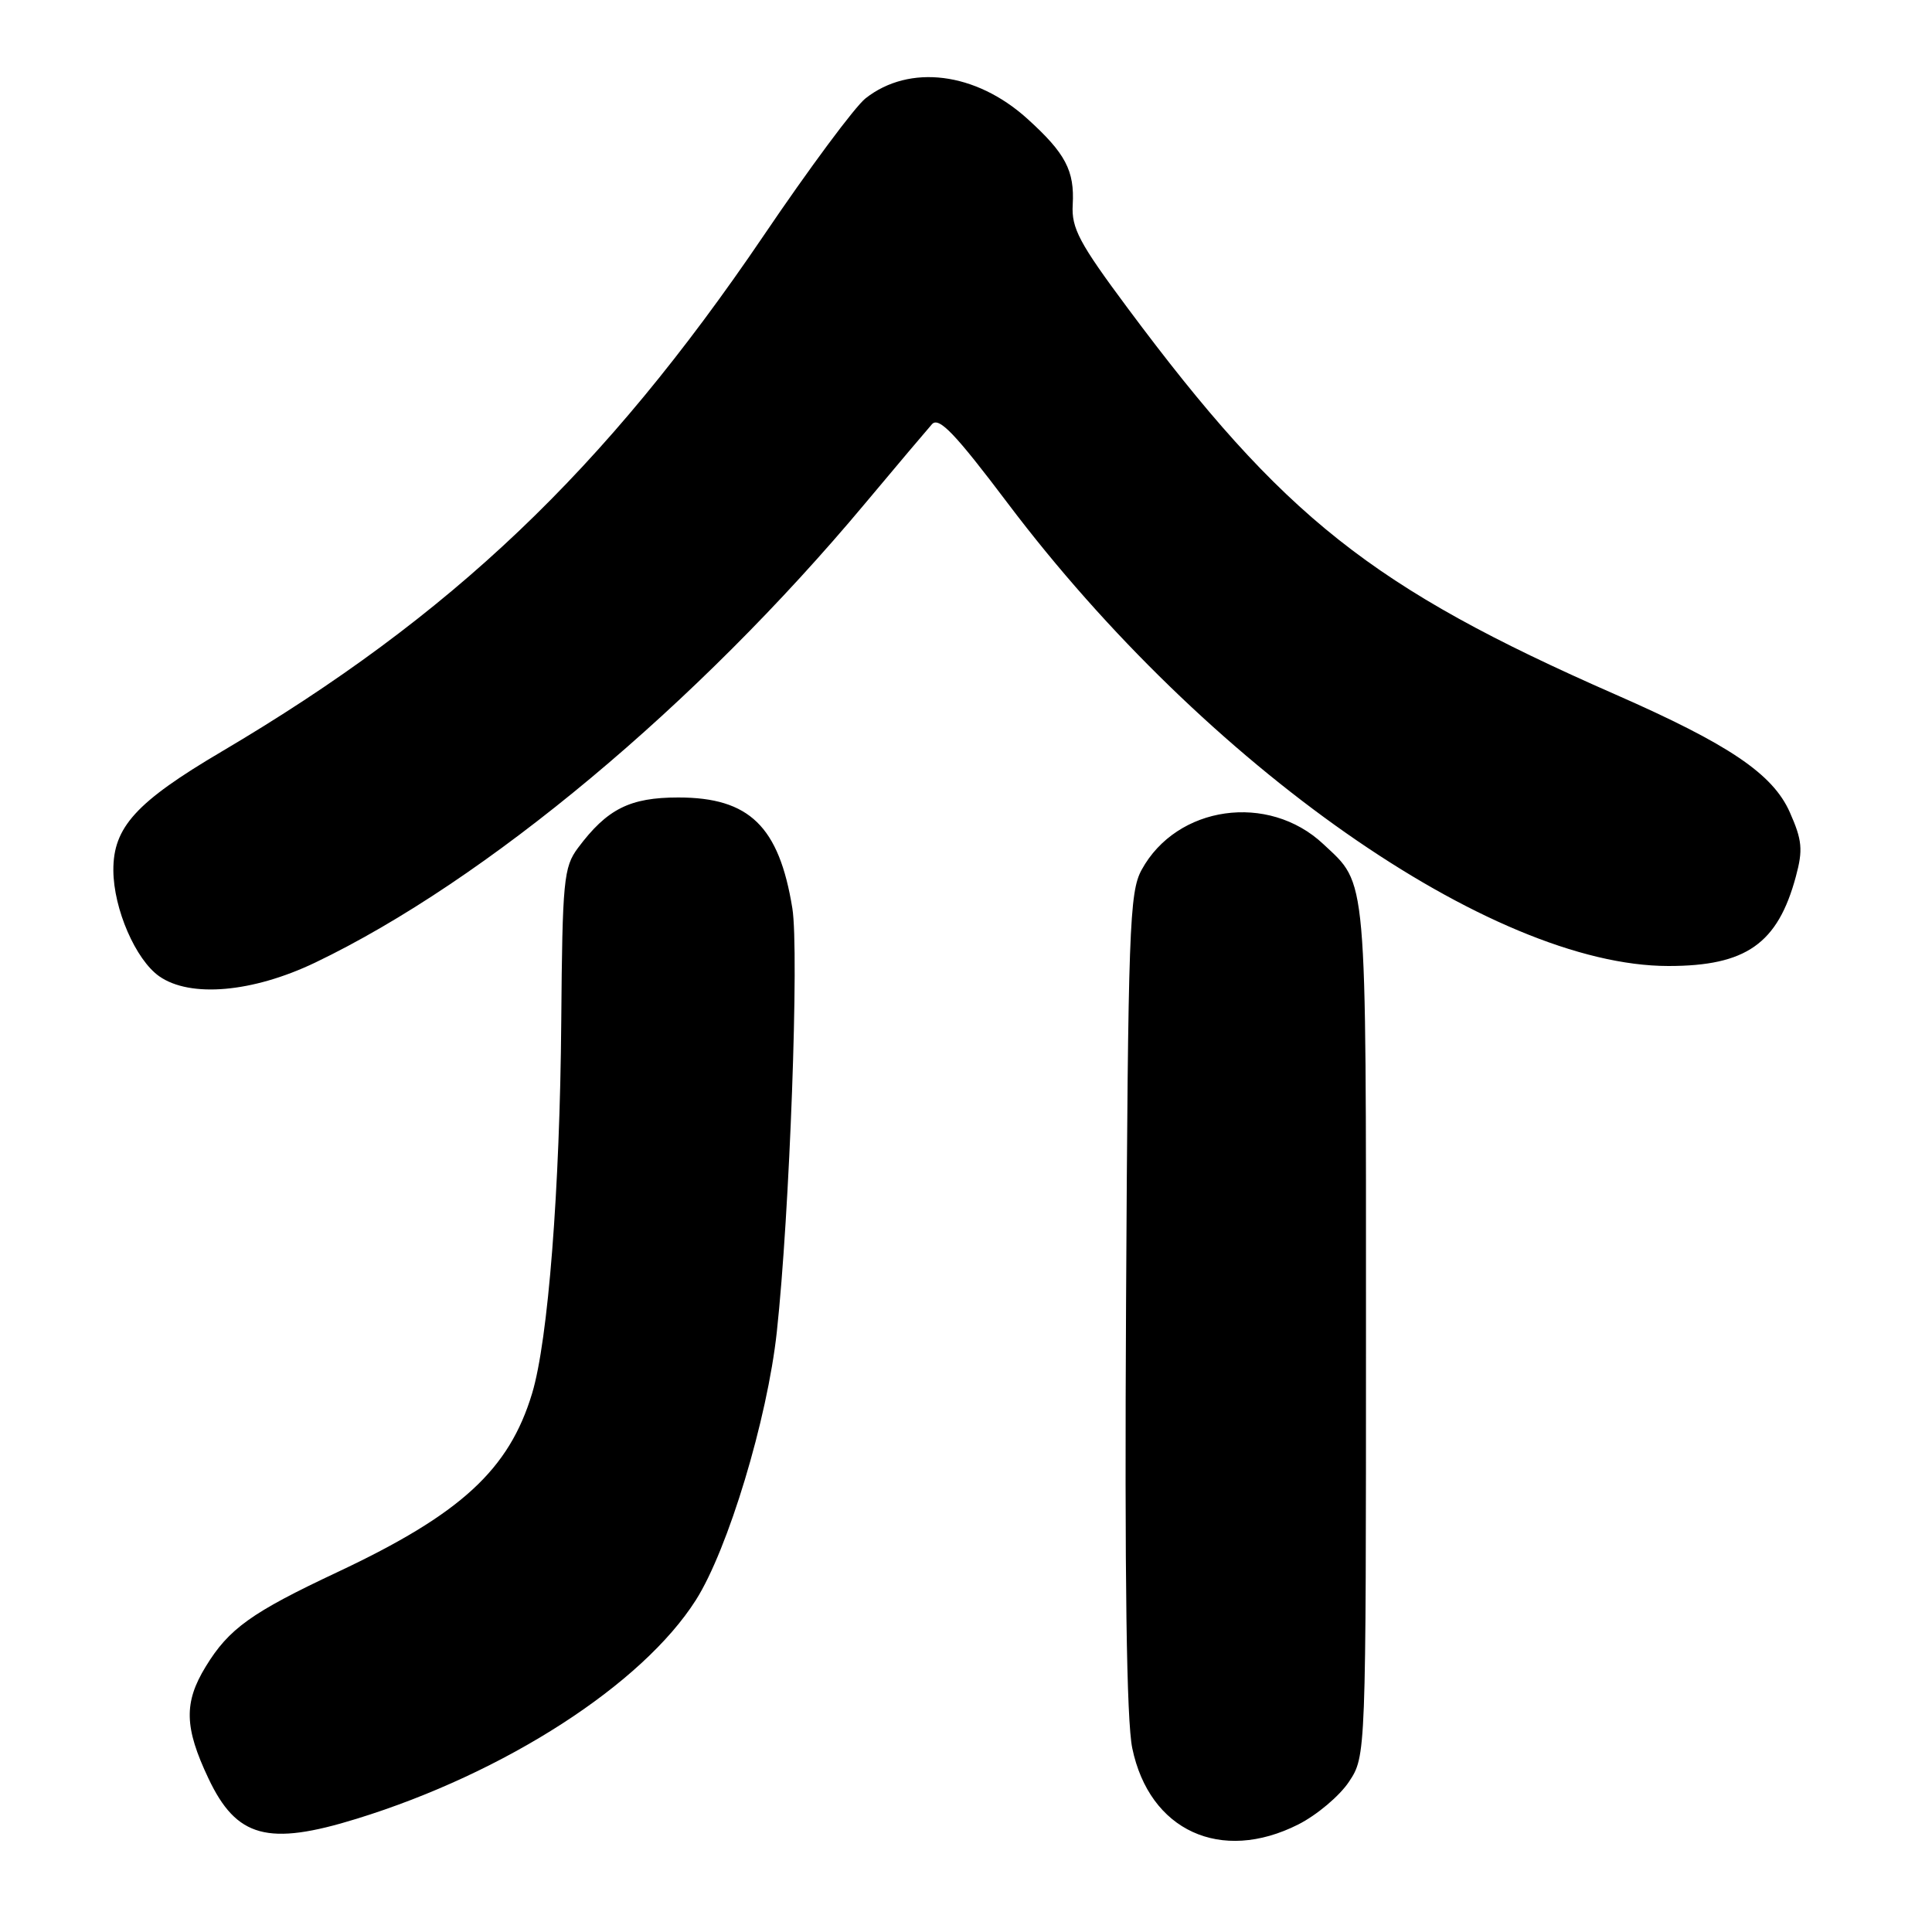 <?xml version="1.0" encoding="UTF-8" standalone="no"?>
<!DOCTYPE svg PUBLIC "-//W3C//DTD SVG 1.1//EN" "http://www.w3.org/Graphics/SVG/1.1/DTD/svg11.dtd" >
<svg xmlns="http://www.w3.org/2000/svg" xmlns:xlink="http://www.w3.org/1999/xlink" version="1.1" viewBox="0 0 256 256">
 <g >
 <path fill="currentColor"
d=" M 172.03 241.75 C 174.48 240.51 177.50 237.97 178.74 236.10 C 181.00 232.70 181.00 232.70 181.00 176.30 C 181.00 115.03 181.20 117.34 175.34 111.84 C 168.06 105.01 155.93 106.73 151.27 115.26 C 149.65 118.23 149.48 123.04 149.21 172.39 C 149.01 209.11 149.27 227.99 150.03 231.64 C 152.30 242.58 161.77 246.93 172.03 241.75 Z  M 47.28 240.99 C 66.94 234.92 85.10 223.20 92.21 212.01 C 96.47 205.30 101.68 188.04 102.93 176.50 C 104.64 160.80 105.91 126.03 104.99 120.35 C 103.23 109.49 99.29 105.67 89.88 105.67 C 83.46 105.67 80.45 107.18 76.58 112.36 C 74.69 114.90 74.52 116.65 74.37 135.30 C 74.19 157.61 72.63 177.59 70.51 184.62 C 67.46 194.75 61.07 200.62 44.72 208.31 C 33.31 213.67 30.32 215.81 27.26 220.83 C 24.34 225.60 24.42 228.89 27.61 235.63 C 31.33 243.51 35.49 244.64 47.28 240.99 Z  M 41.76 127.55 C 64.40 116.70 92.33 93.38 114.61 66.73 C 118.86 61.65 122.86 56.92 123.49 56.21 C 124.41 55.19 126.54 57.42 133.55 66.71 C 159.80 101.49 197.67 128.00 221.08 128.00 C 231.36 128.00 235.56 125.05 237.96 116.15 C 238.92 112.60 238.80 111.33 237.16 107.63 C 234.91 102.55 229.11 98.63 214.00 92.00 C 181.81 77.87 170.04 68.54 149.41 40.81 C 143.01 32.21 141.96 30.24 142.14 27.13 C 142.40 22.61 141.18 20.30 136.11 15.72 C 129.28 9.55 120.51 8.45 114.69 13.03 C 113.30 14.12 107.21 22.32 101.16 31.26 C 80.08 62.34 59.82 81.62 29.33 99.61 C 18.03 106.28 14.99 109.62 15.02 115.33 C 15.05 120.43 17.97 127.17 21.11 129.37 C 25.22 132.24 33.48 131.51 41.76 127.55 Z "/>
</g>
</svg>